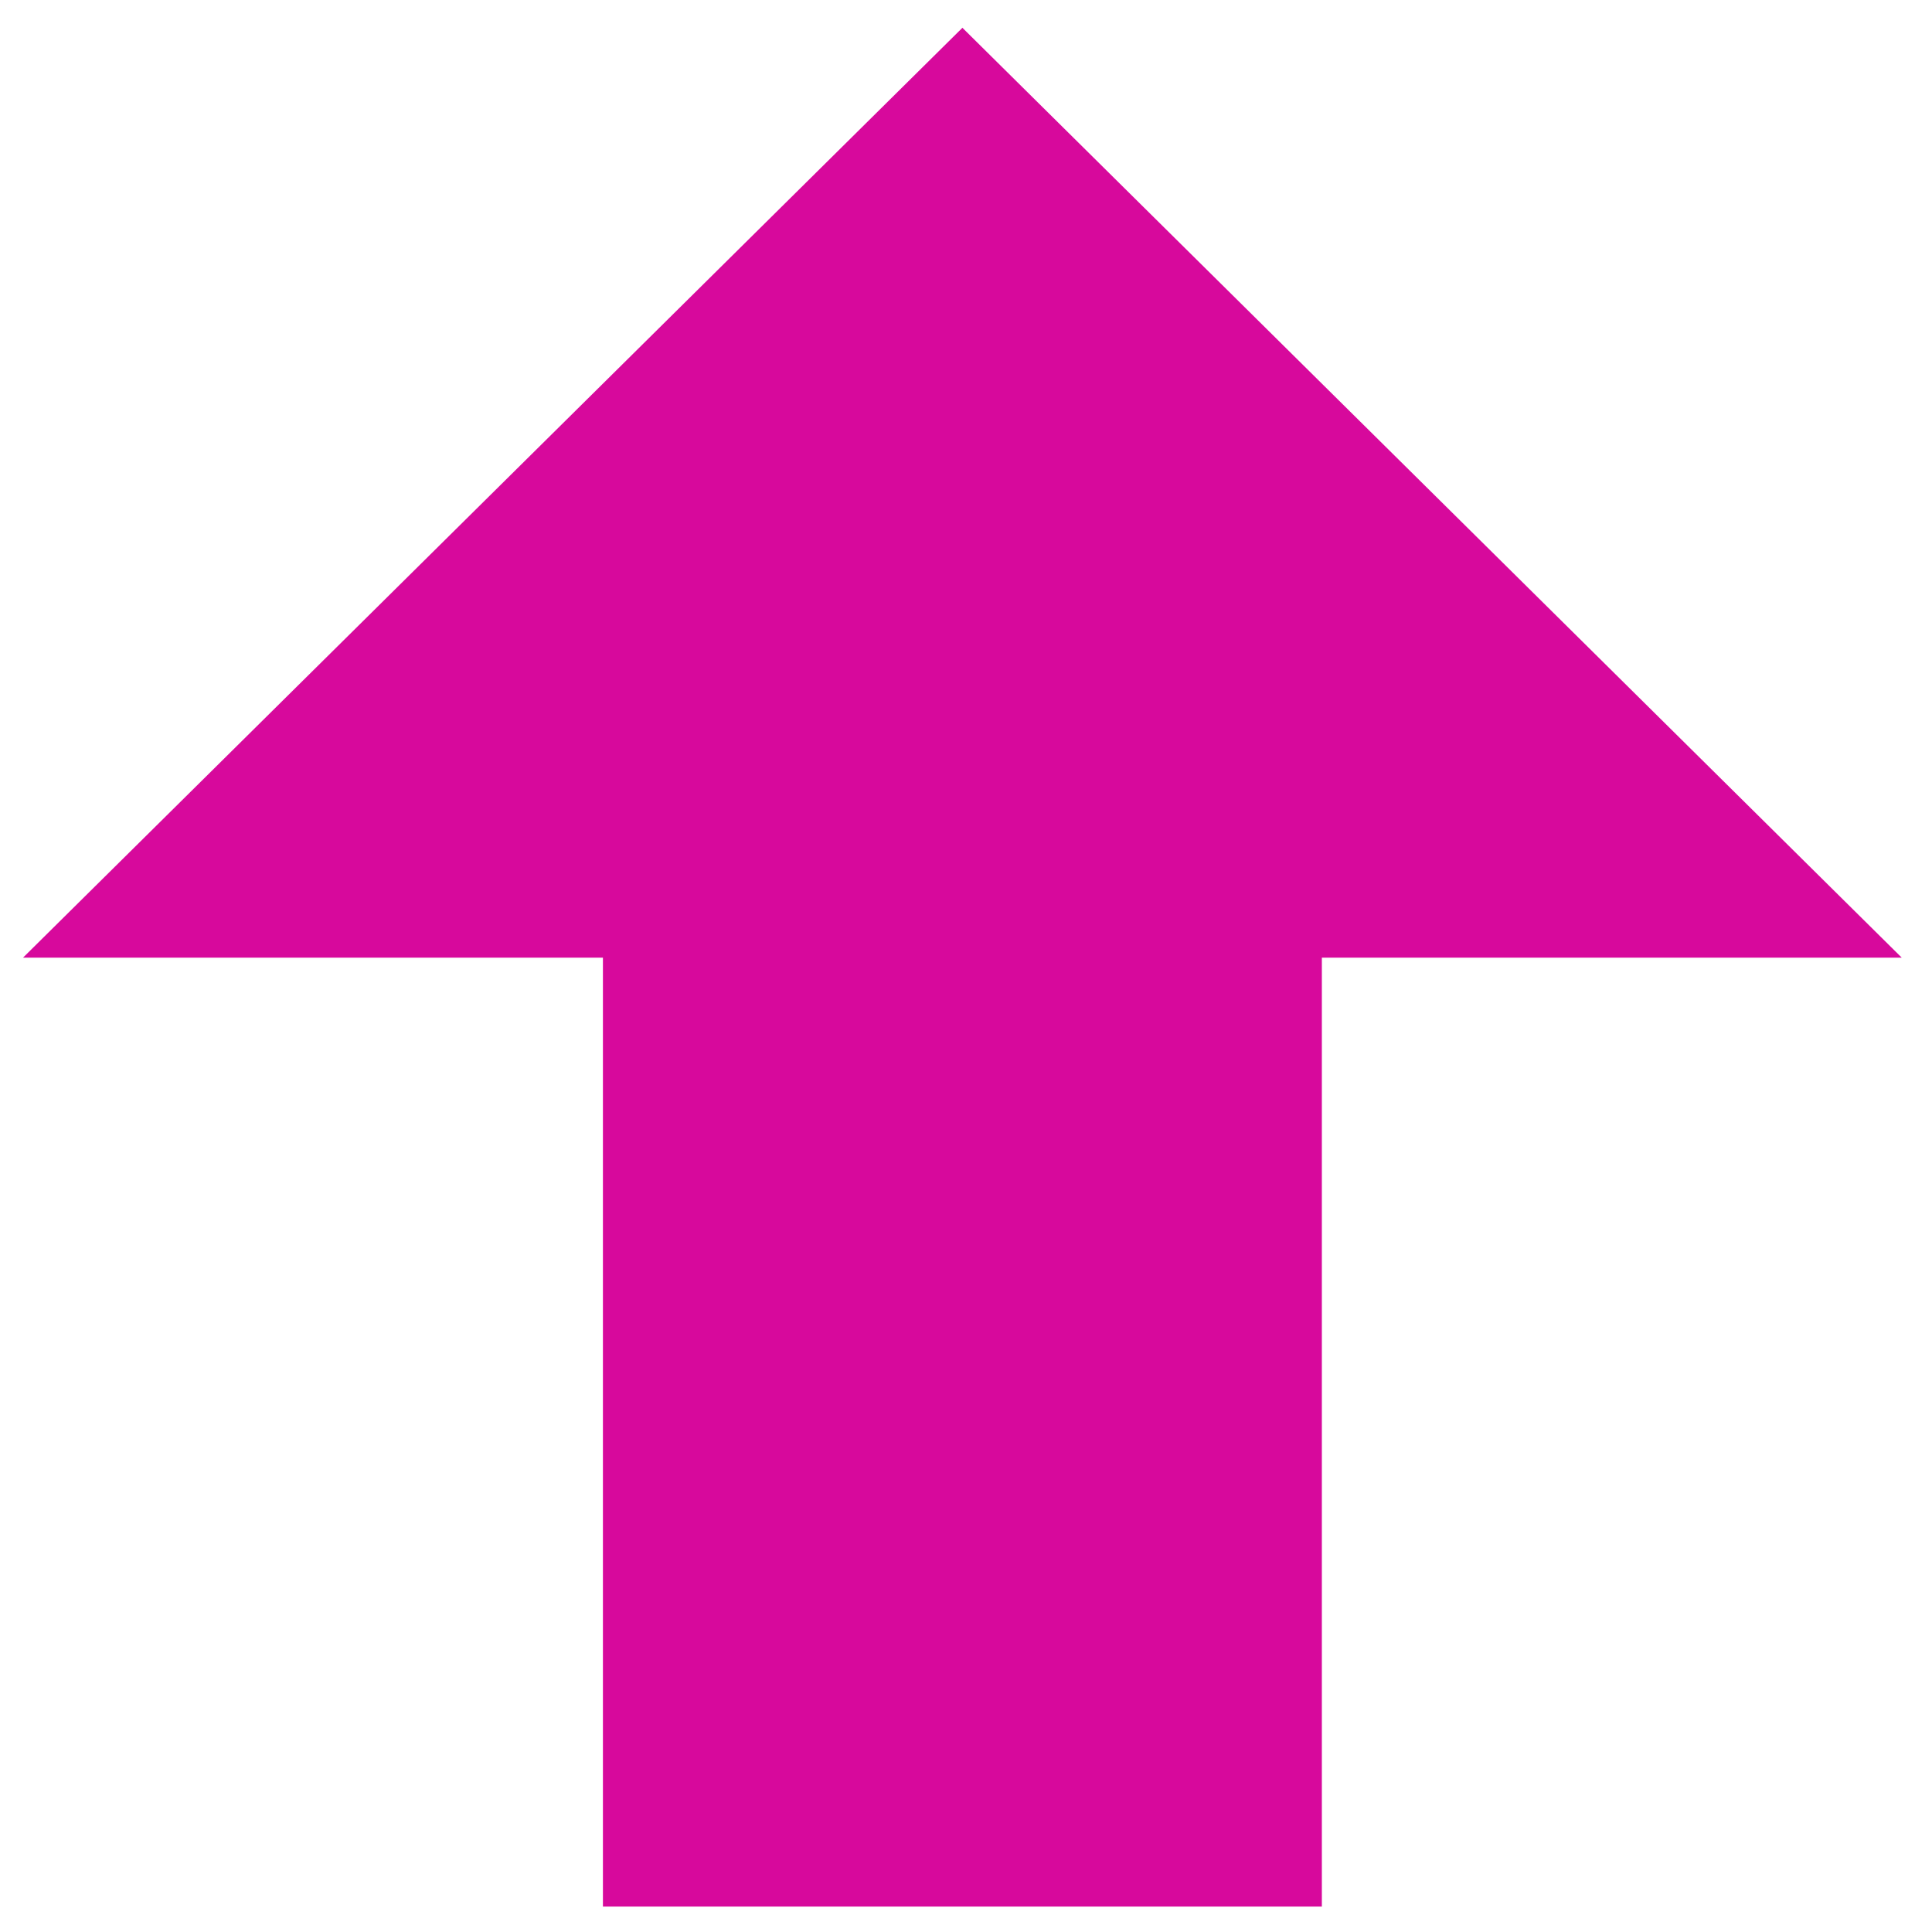 <svg width="24" height="24" viewBox="0 0 41 42" fill="none" xmlns="http://www.w3.org/2000/svg">
    <path d="M28.236 41.447H12.607V20.819H0L20.422 0.604L40.843 20.819H28.236V41.447Z" fill="#D7099C"/>
</svg>